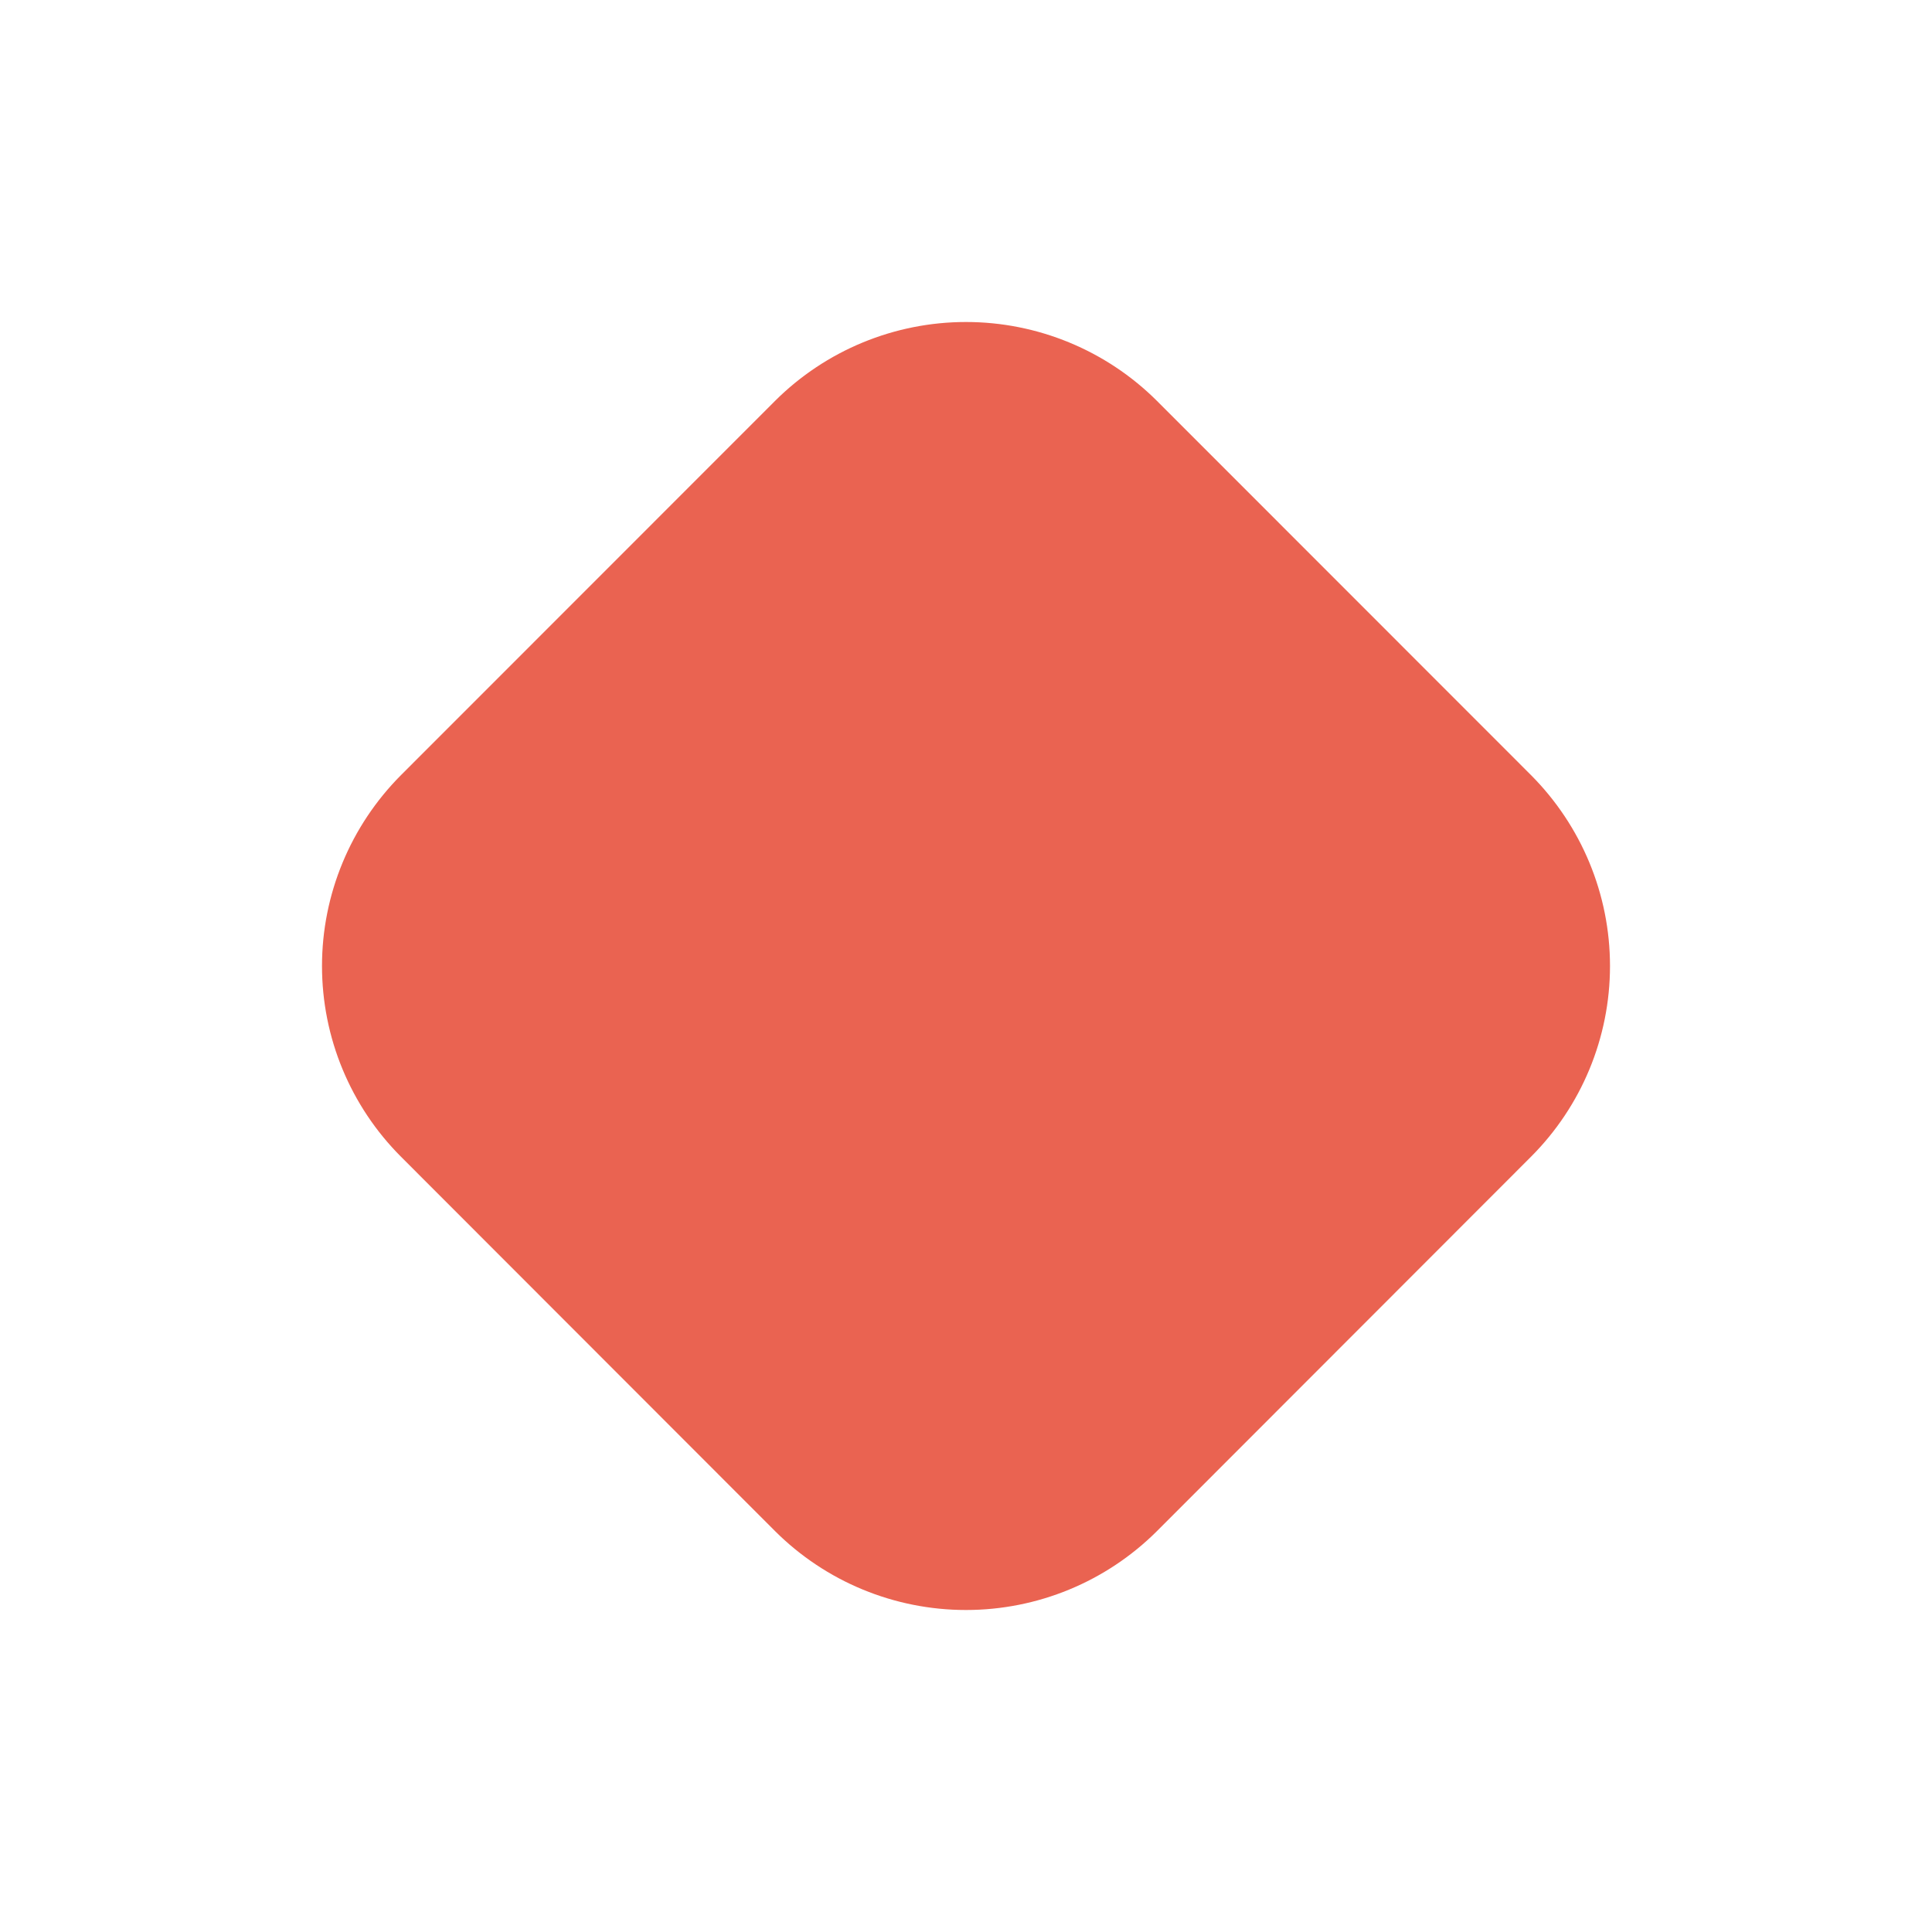 <svg width="12" height="12" viewBox="0 0 12 12" fill="none" xmlns="http://www.w3.org/2000/svg">
<path d="M9.509 4.814L7.186 2.49C6.871 2.176 6.444 2 6 2C5.556 2 5.129 2.176 4.814 2.49L2.491 4.814C2.177 5.129 2 5.555 2 6C2 6.445 2.177 6.871 2.491 7.185L4.814 9.51C5.129 9.824 5.555 10 6 10C6.445 10 6.871 9.824 7.186 9.51L9.509 7.185C9.823 6.871 10 6.445 10 6C10 5.555 9.823 5.129 9.509 4.814Z" fill="#EA6351"/>
</svg>
